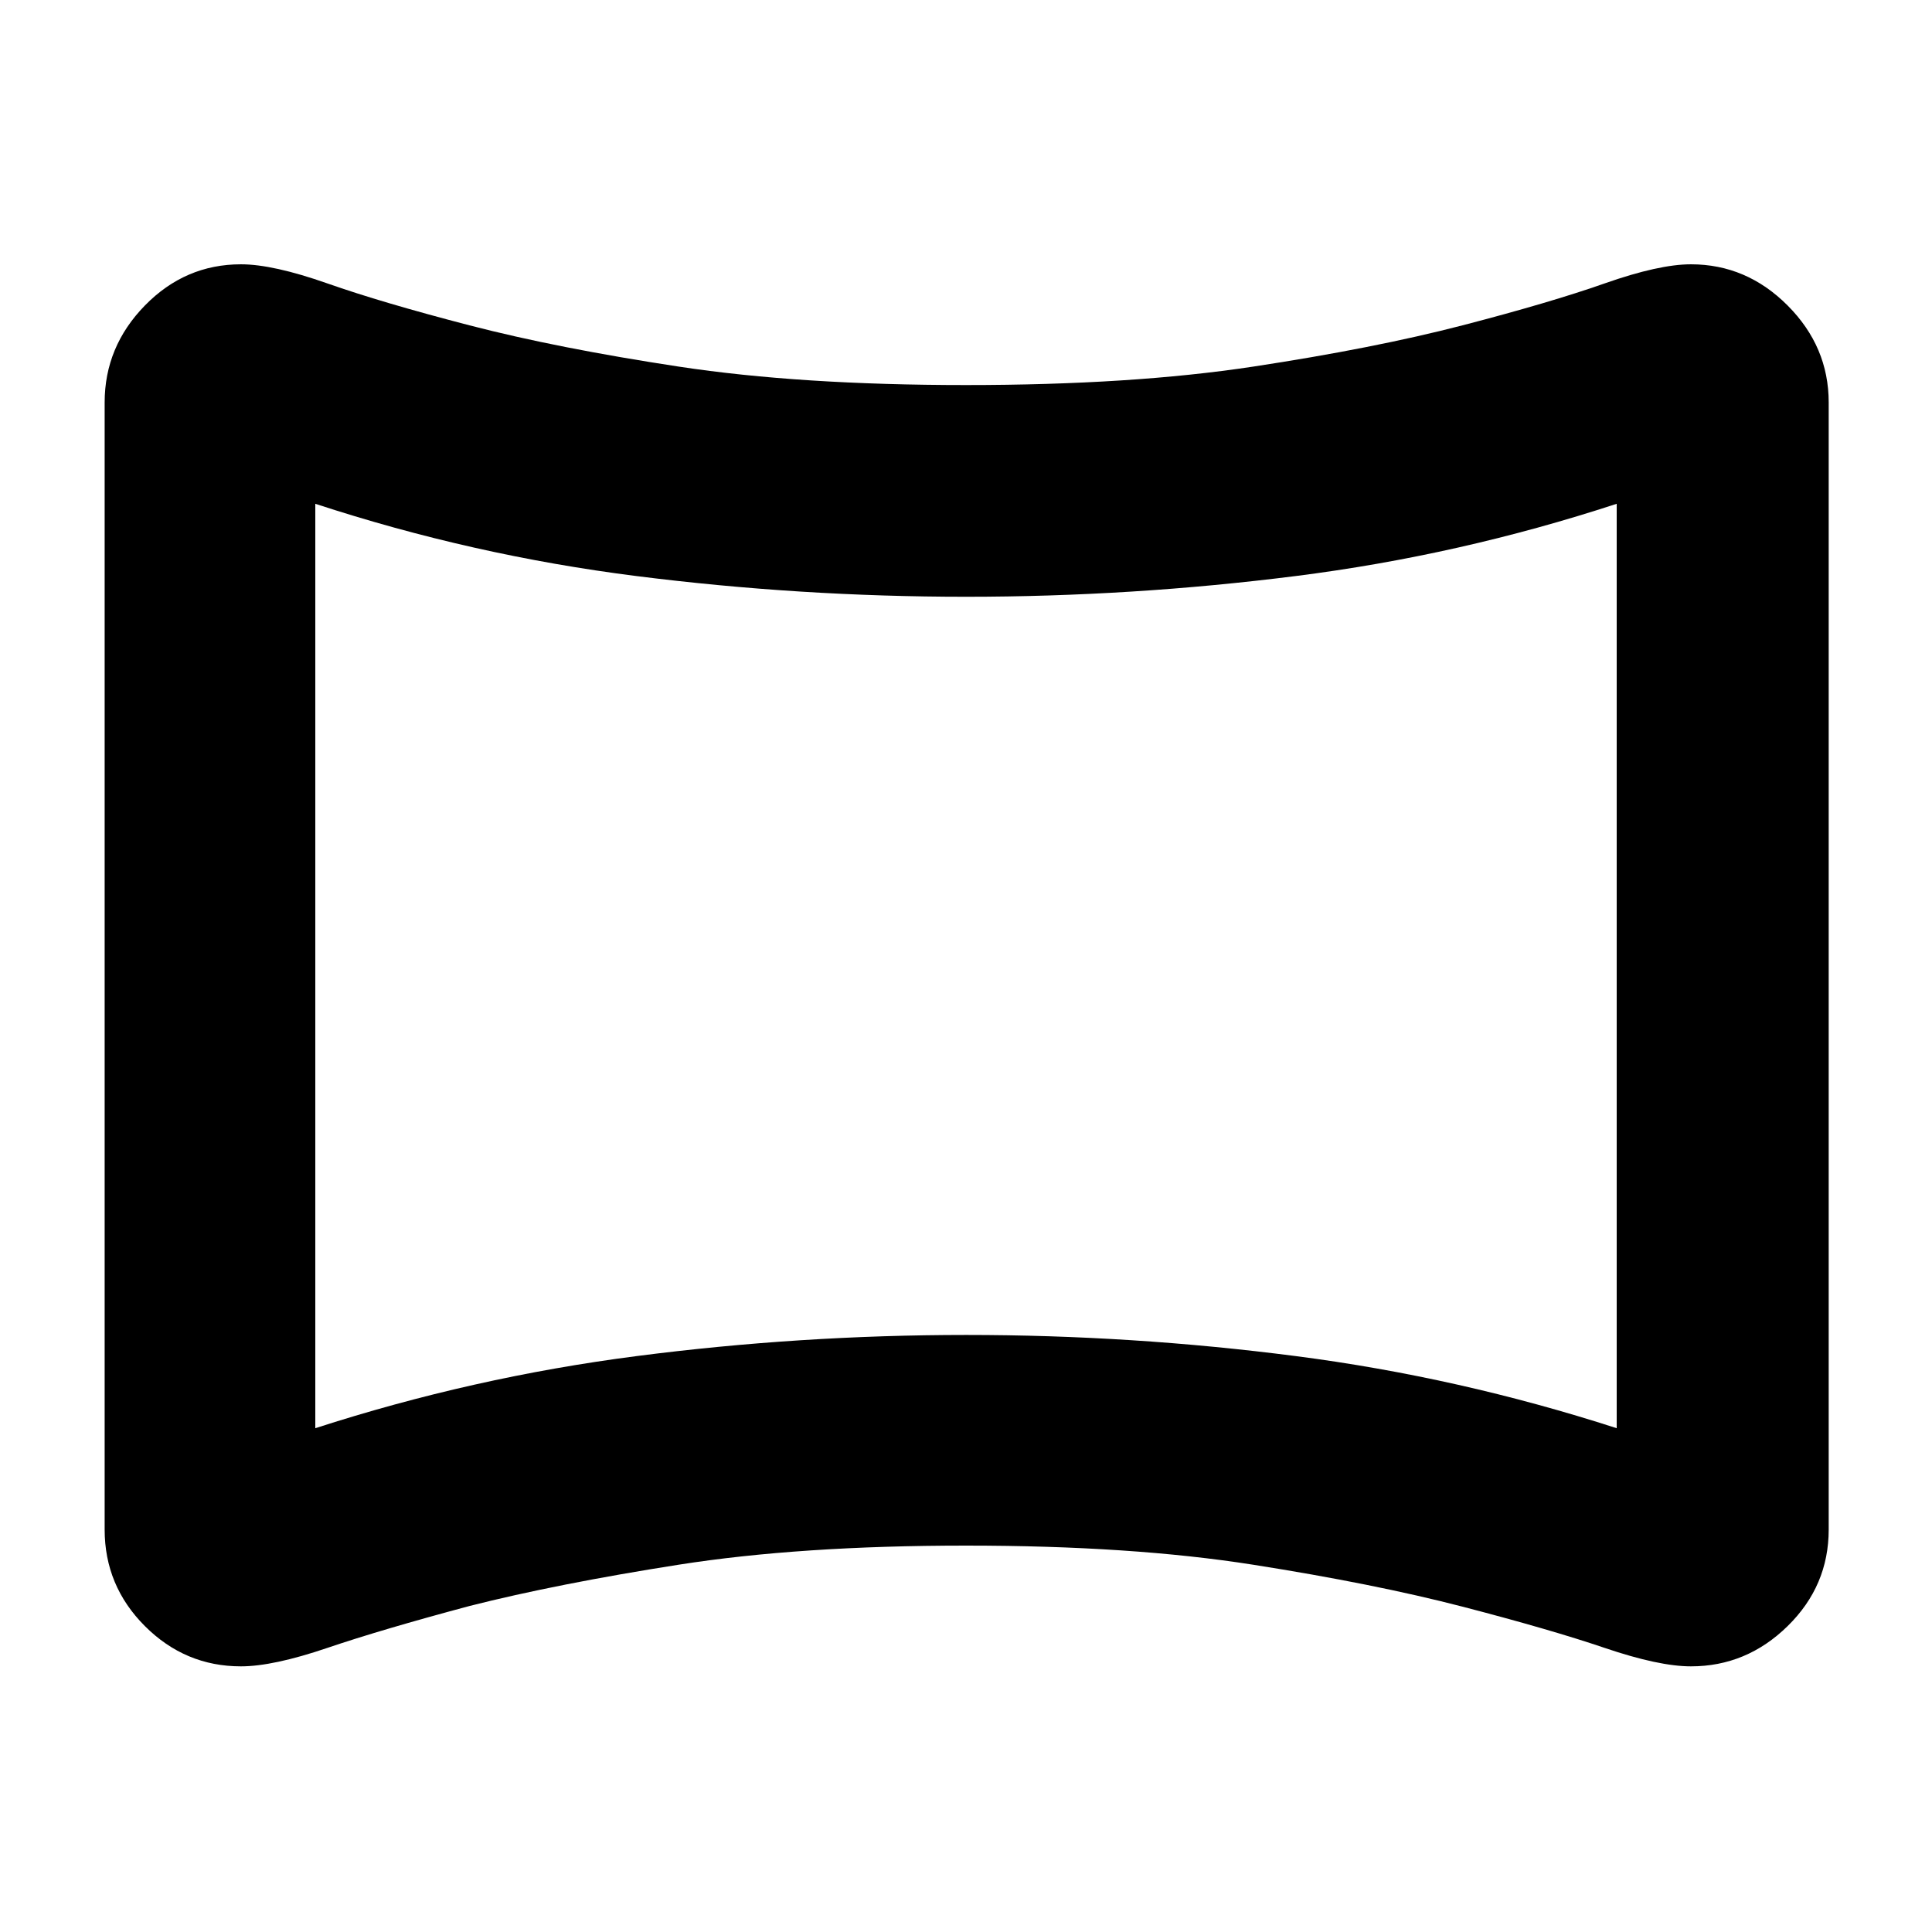 <svg xmlns="http://www.w3.org/2000/svg" height="40" viewBox="0 -960 960 960" width="40"><path d="M119.73-132Q92-132 72-152q-20-20-20-48v-560q0-27.73 20-48.2 20-20.47 47.73-20.47 15.94 0 42.94 9.5t70.66 20.84q43.67 11.33 104 20.5 60.34 9.16 142.67 9.16 82.33 0 142.67-9.16 60.33-9.17 104-20.5 43.66-11.34 70.66-20.84t42.89-9.5q27.64 0 48.04 20.47 20.41 20.47 20.41 48.2v560q0 28-20.41 48-20.4 20-48.04 20-15.89 0-42.89-9.17-27-9.16-70.66-20.5Q683-173 622.67-182.5 562.33-192 480-192q-82.33 0-142.82 9.5-60.49 9.5-103.85 20.5-43.66 11.67-70.66 20.83-27 9.17-42.94 9.17Zm36.94-118.33q78.33-25.34 159.66-35.84 81.33-10.5 163.84-10.5 82.5 0 163.66 10.5 81.17 10.5 159.5 35.84v-459.34q-78.15 25.61-159.49 35.9-81.33 10.3-163.84 10.3t-163.84-10.3q-81.34-10.29-159.49-35.9v459.34ZM480-480Z"/></svg>